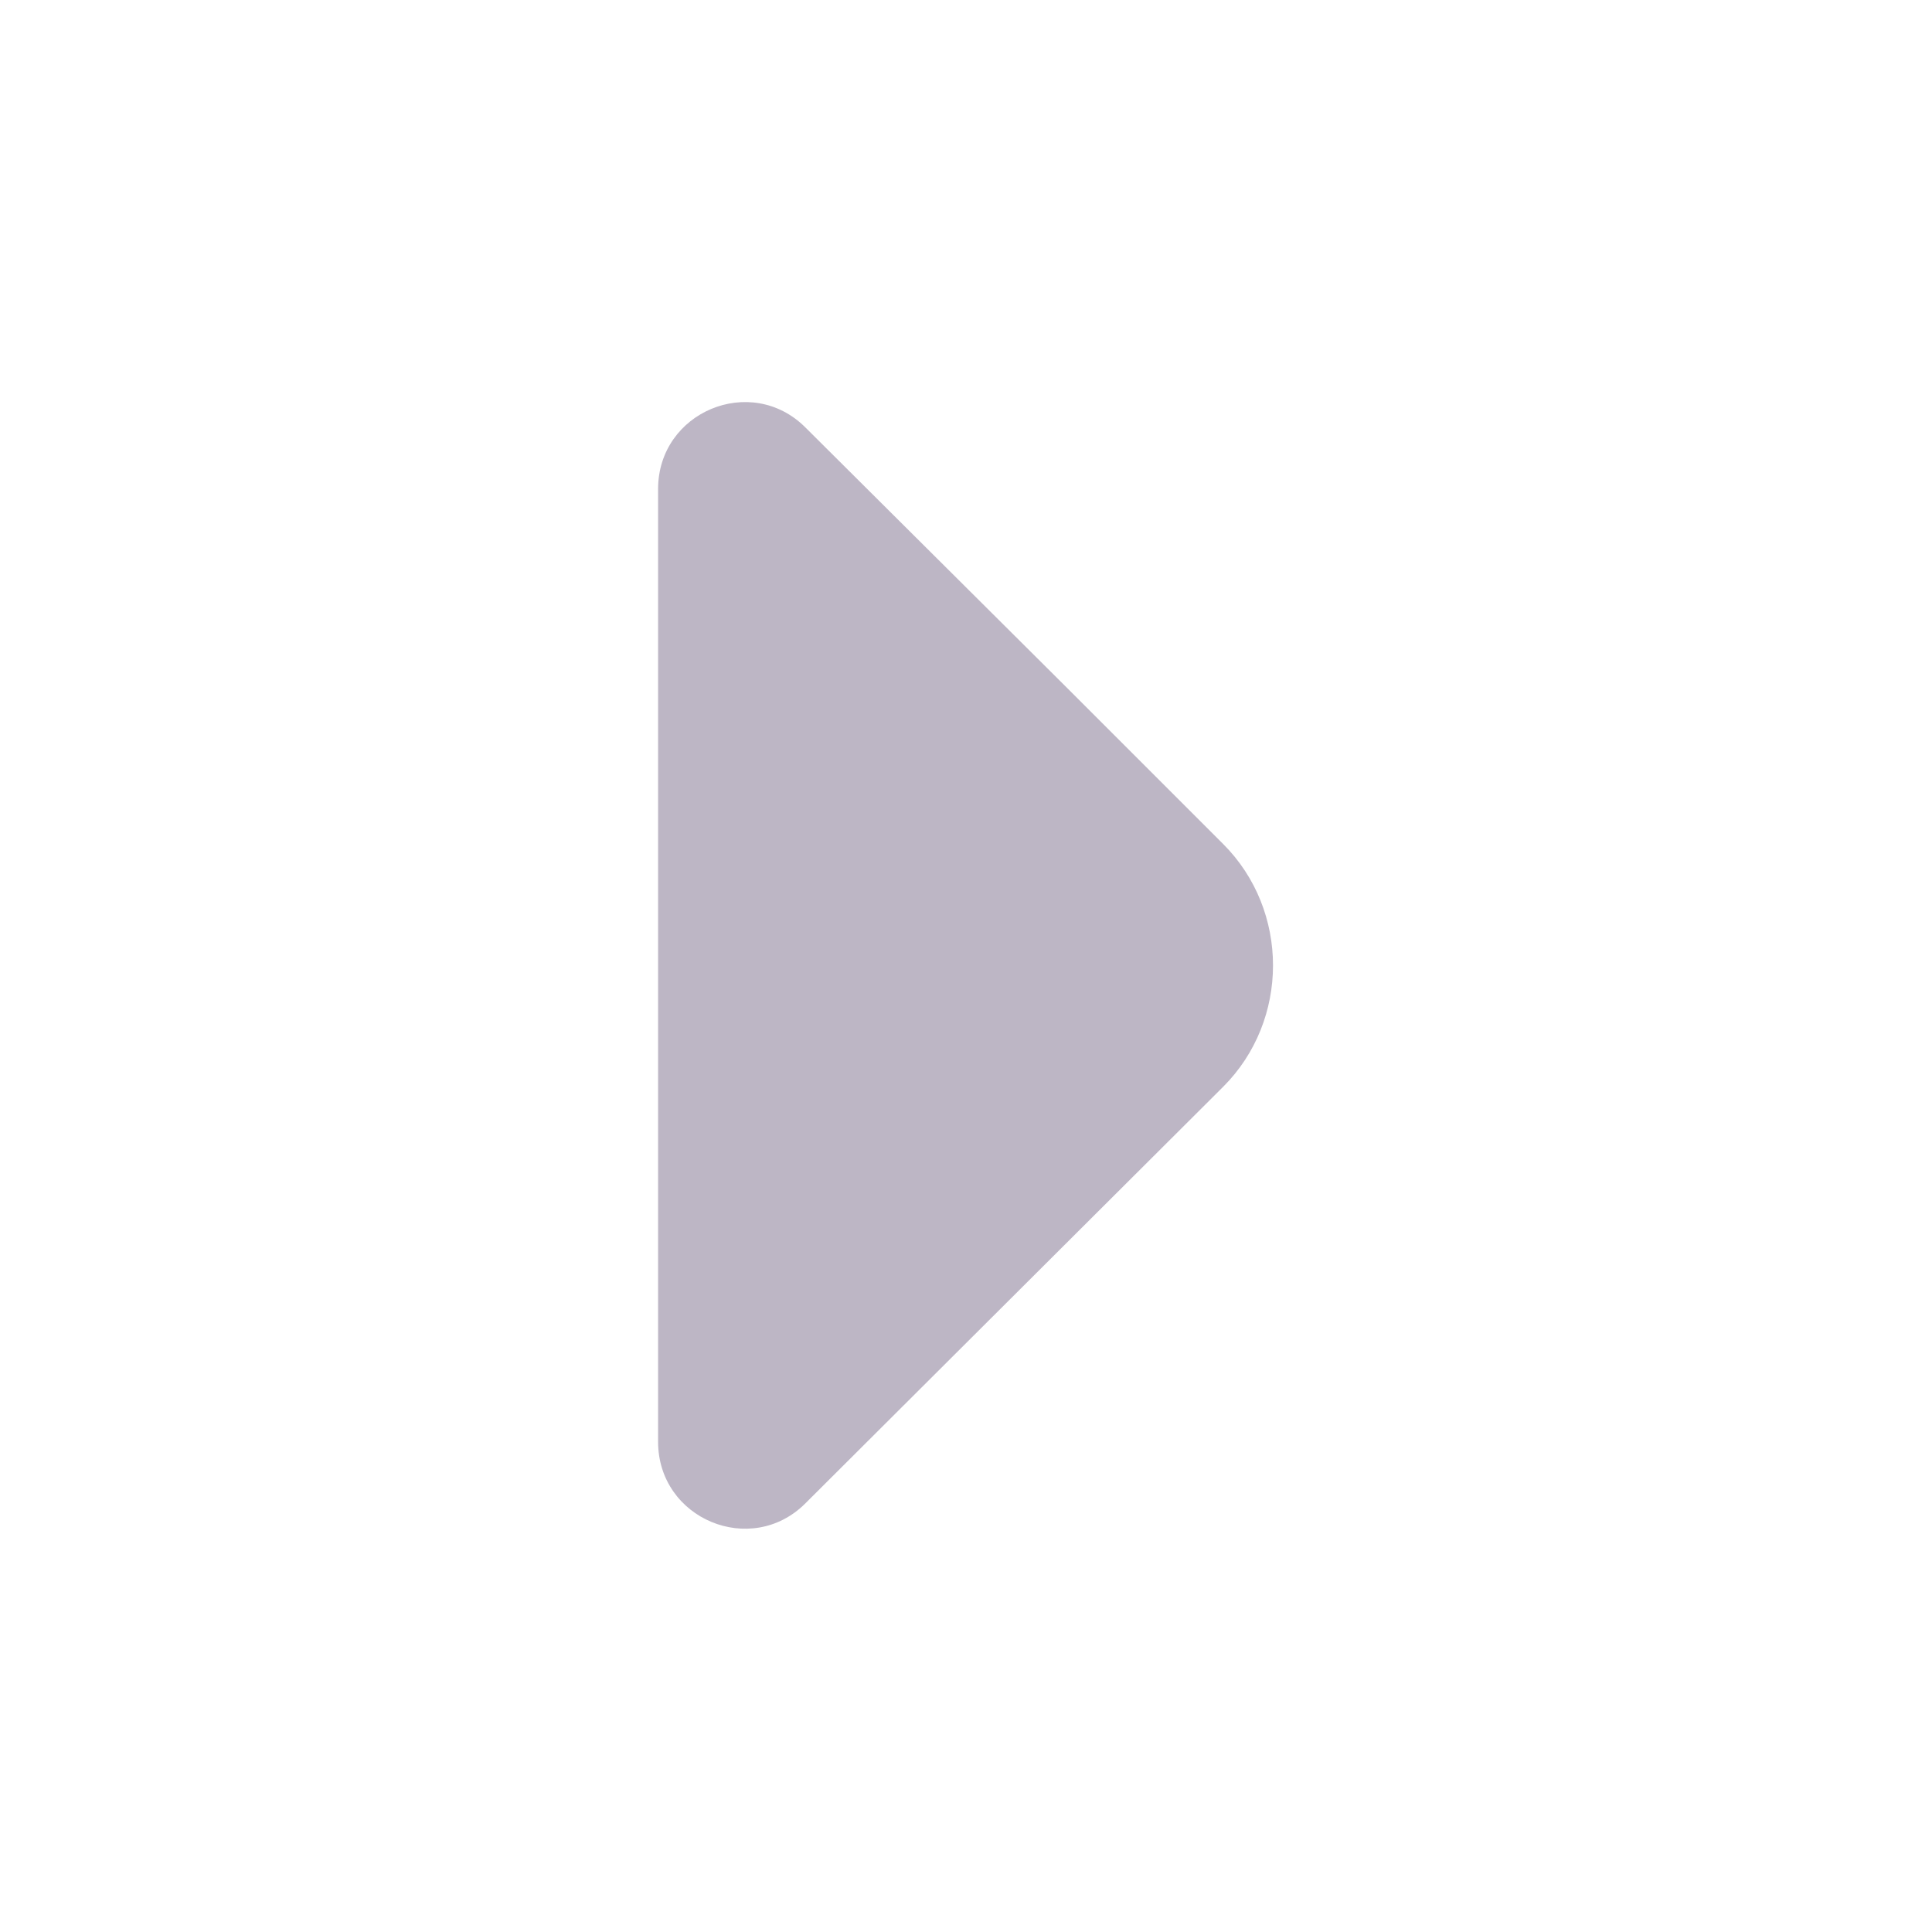 <svg width="16" height="16" viewBox="0 0 16 16" fill="none" xmlns="http://www.w3.org/2000/svg" xmlns:xlink="http://www.w3.org/1999/xlink">
    <desc>
        Created with Pixso.
    </desc>
    <defs/>
    <path id="Vector" d="M10.13 6.99L8.82 5.68L6.67 3.54C6.22 3.09 5.45 3.41 5.45 4.05L5.45 8.2L5.45 11.94C5.45 12.58 6.22 12.9 6.67 12.45L10.13 9C10.68 8.45 10.68 7.54 10.13 6.99Z" fill="#230B3F" fill-opacity="0.3" fill-rule="nonzero"/>
    <g opacity="0"/>
</svg>
